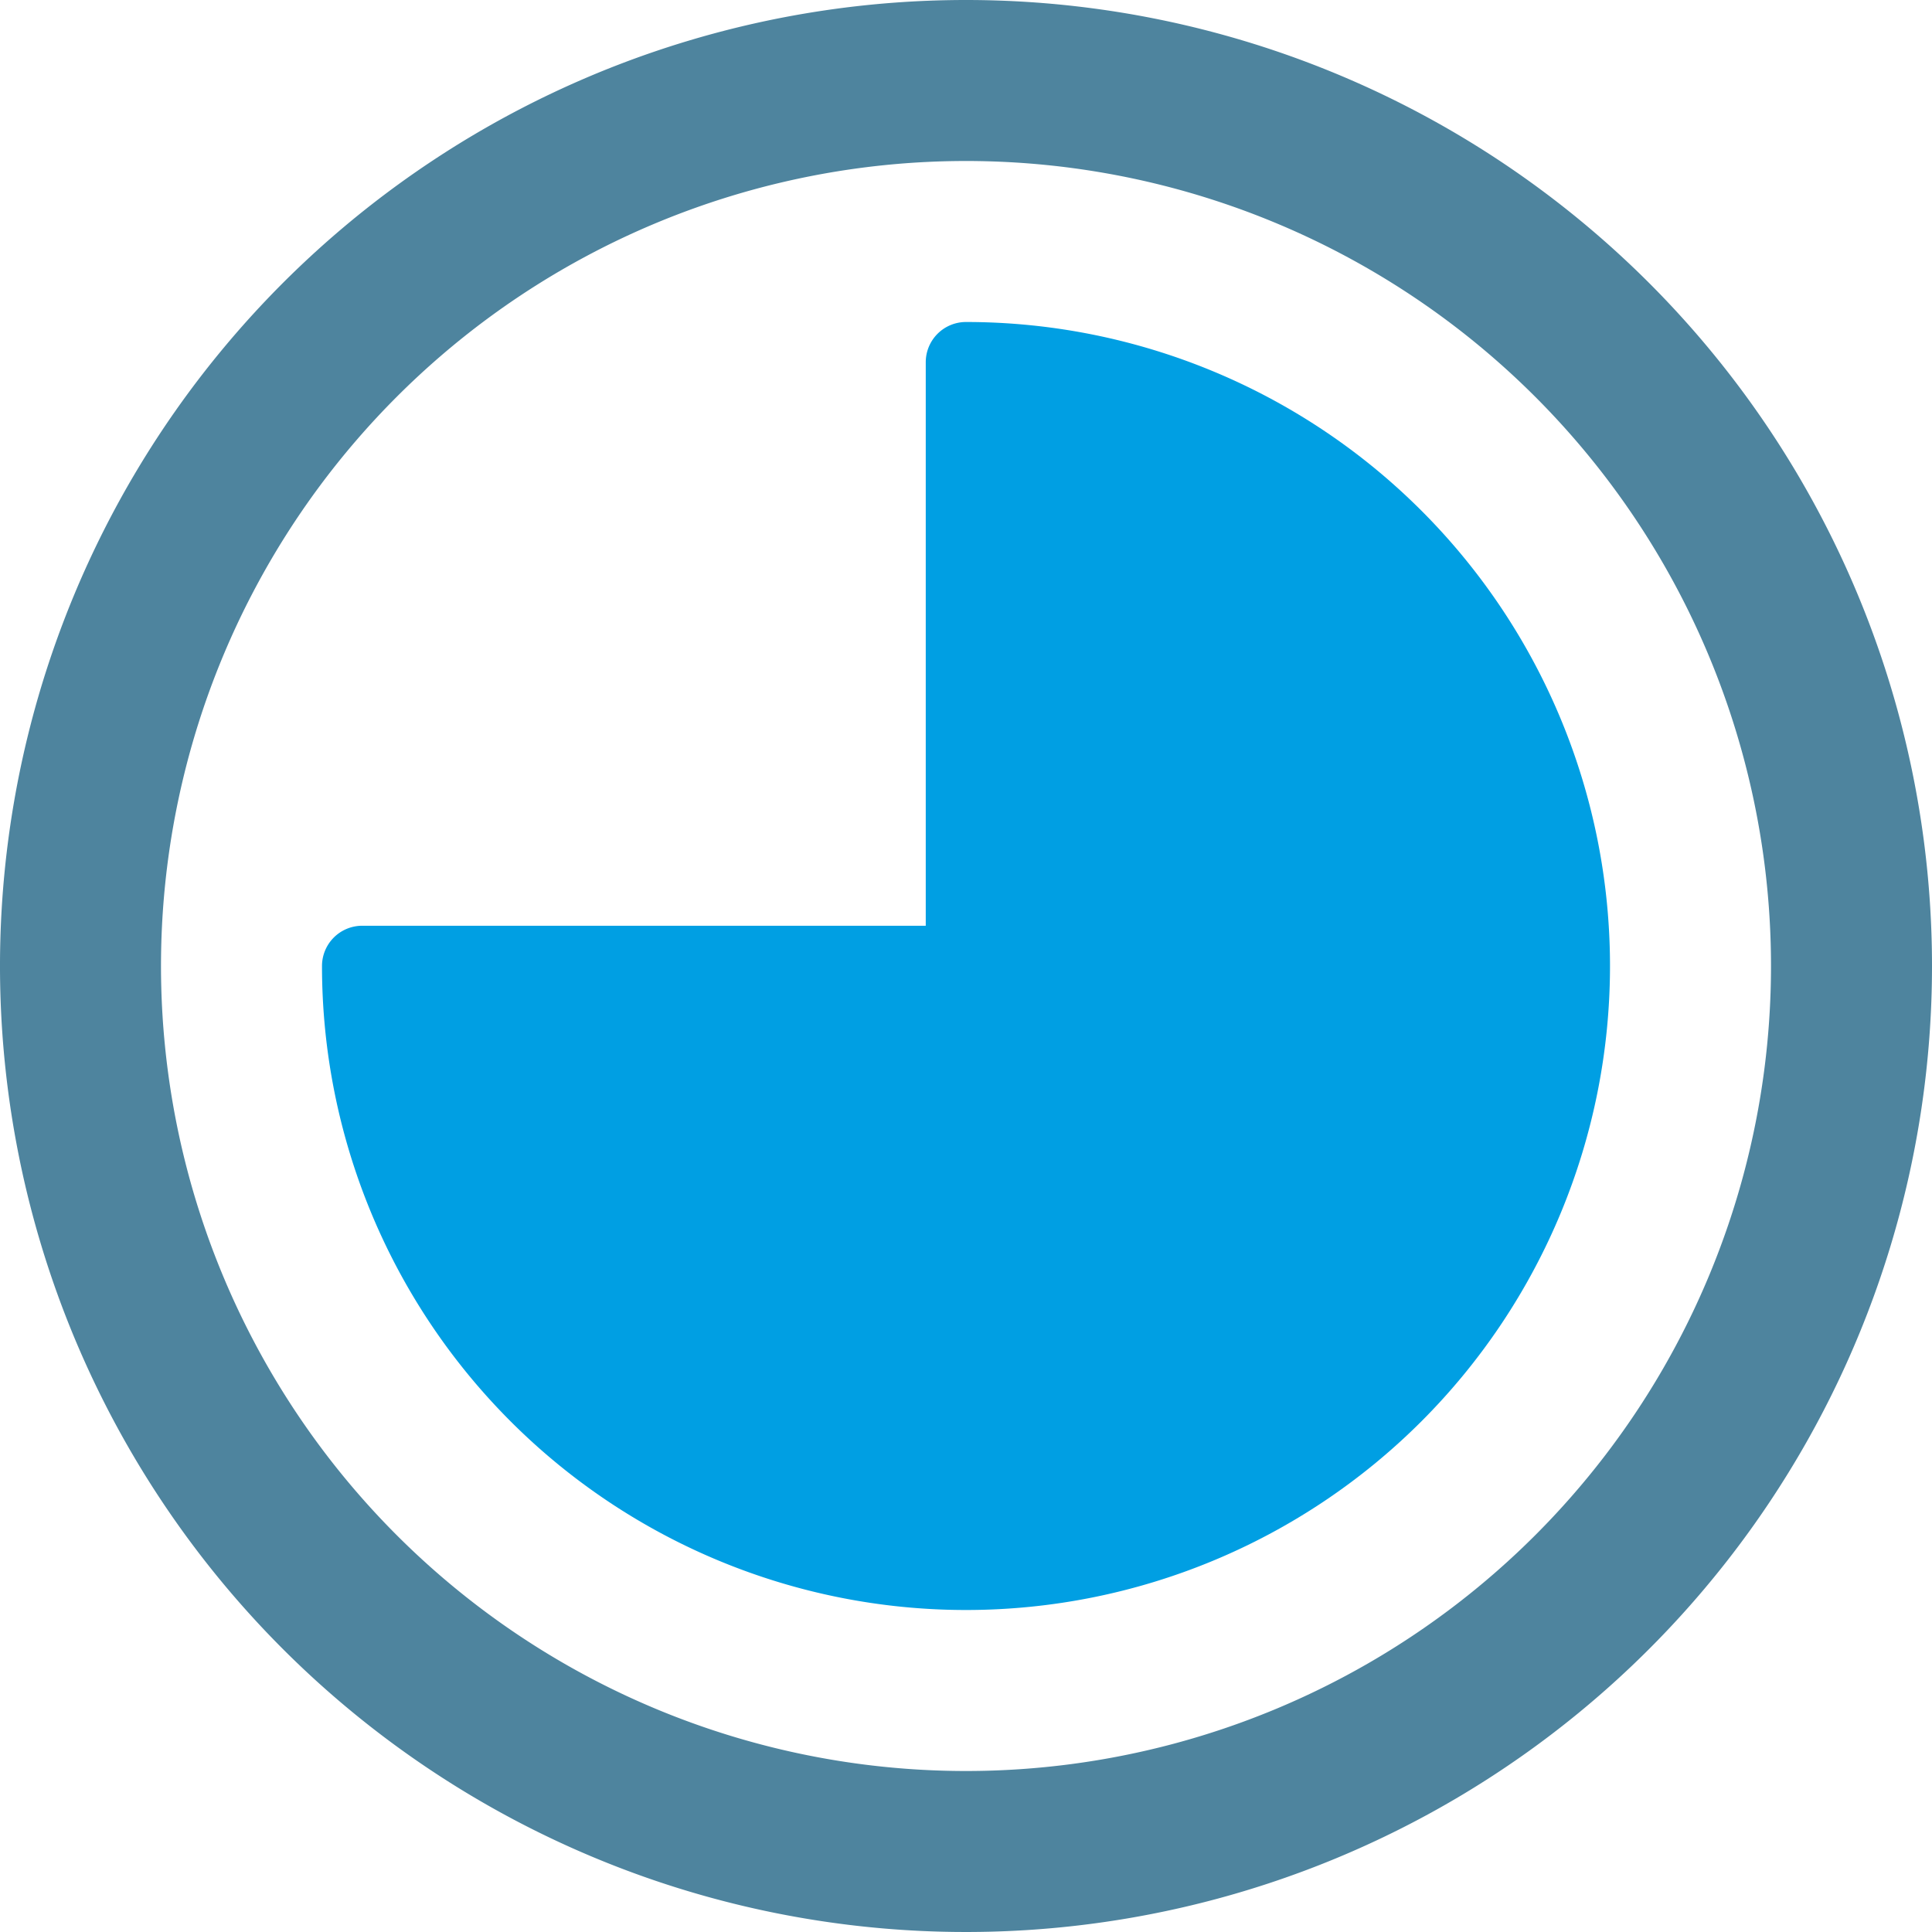 <svg xmlns="http://www.w3.org/2000/svg" viewBox="0 0 192 192"><defs><style>.cls-1{fill:#009fe3;}.cls-2{fill:#4e849e;}</style></defs><title>dpml-clock</title><g id="Layer_3" data-name="Layer 3"><path class="cls-1" d="M127.14,69.33a4,4,0,0,0-4,4v56h-56a4,4,0,0,0-4,4,64,64,0,1,0,64-64Z" transform="translate(-31.14 -37.33)"/><path class="cls-2" d="M127.14,37.33a96,96,0,1,0,96,96A96,96,0,0,0,127.14,37.33Zm0,176a80,80,0,1,1,80-80A80,80,0,0,1,127.14,213.33Z" transform="translate(-31.14 -37.33)"/></g></svg>